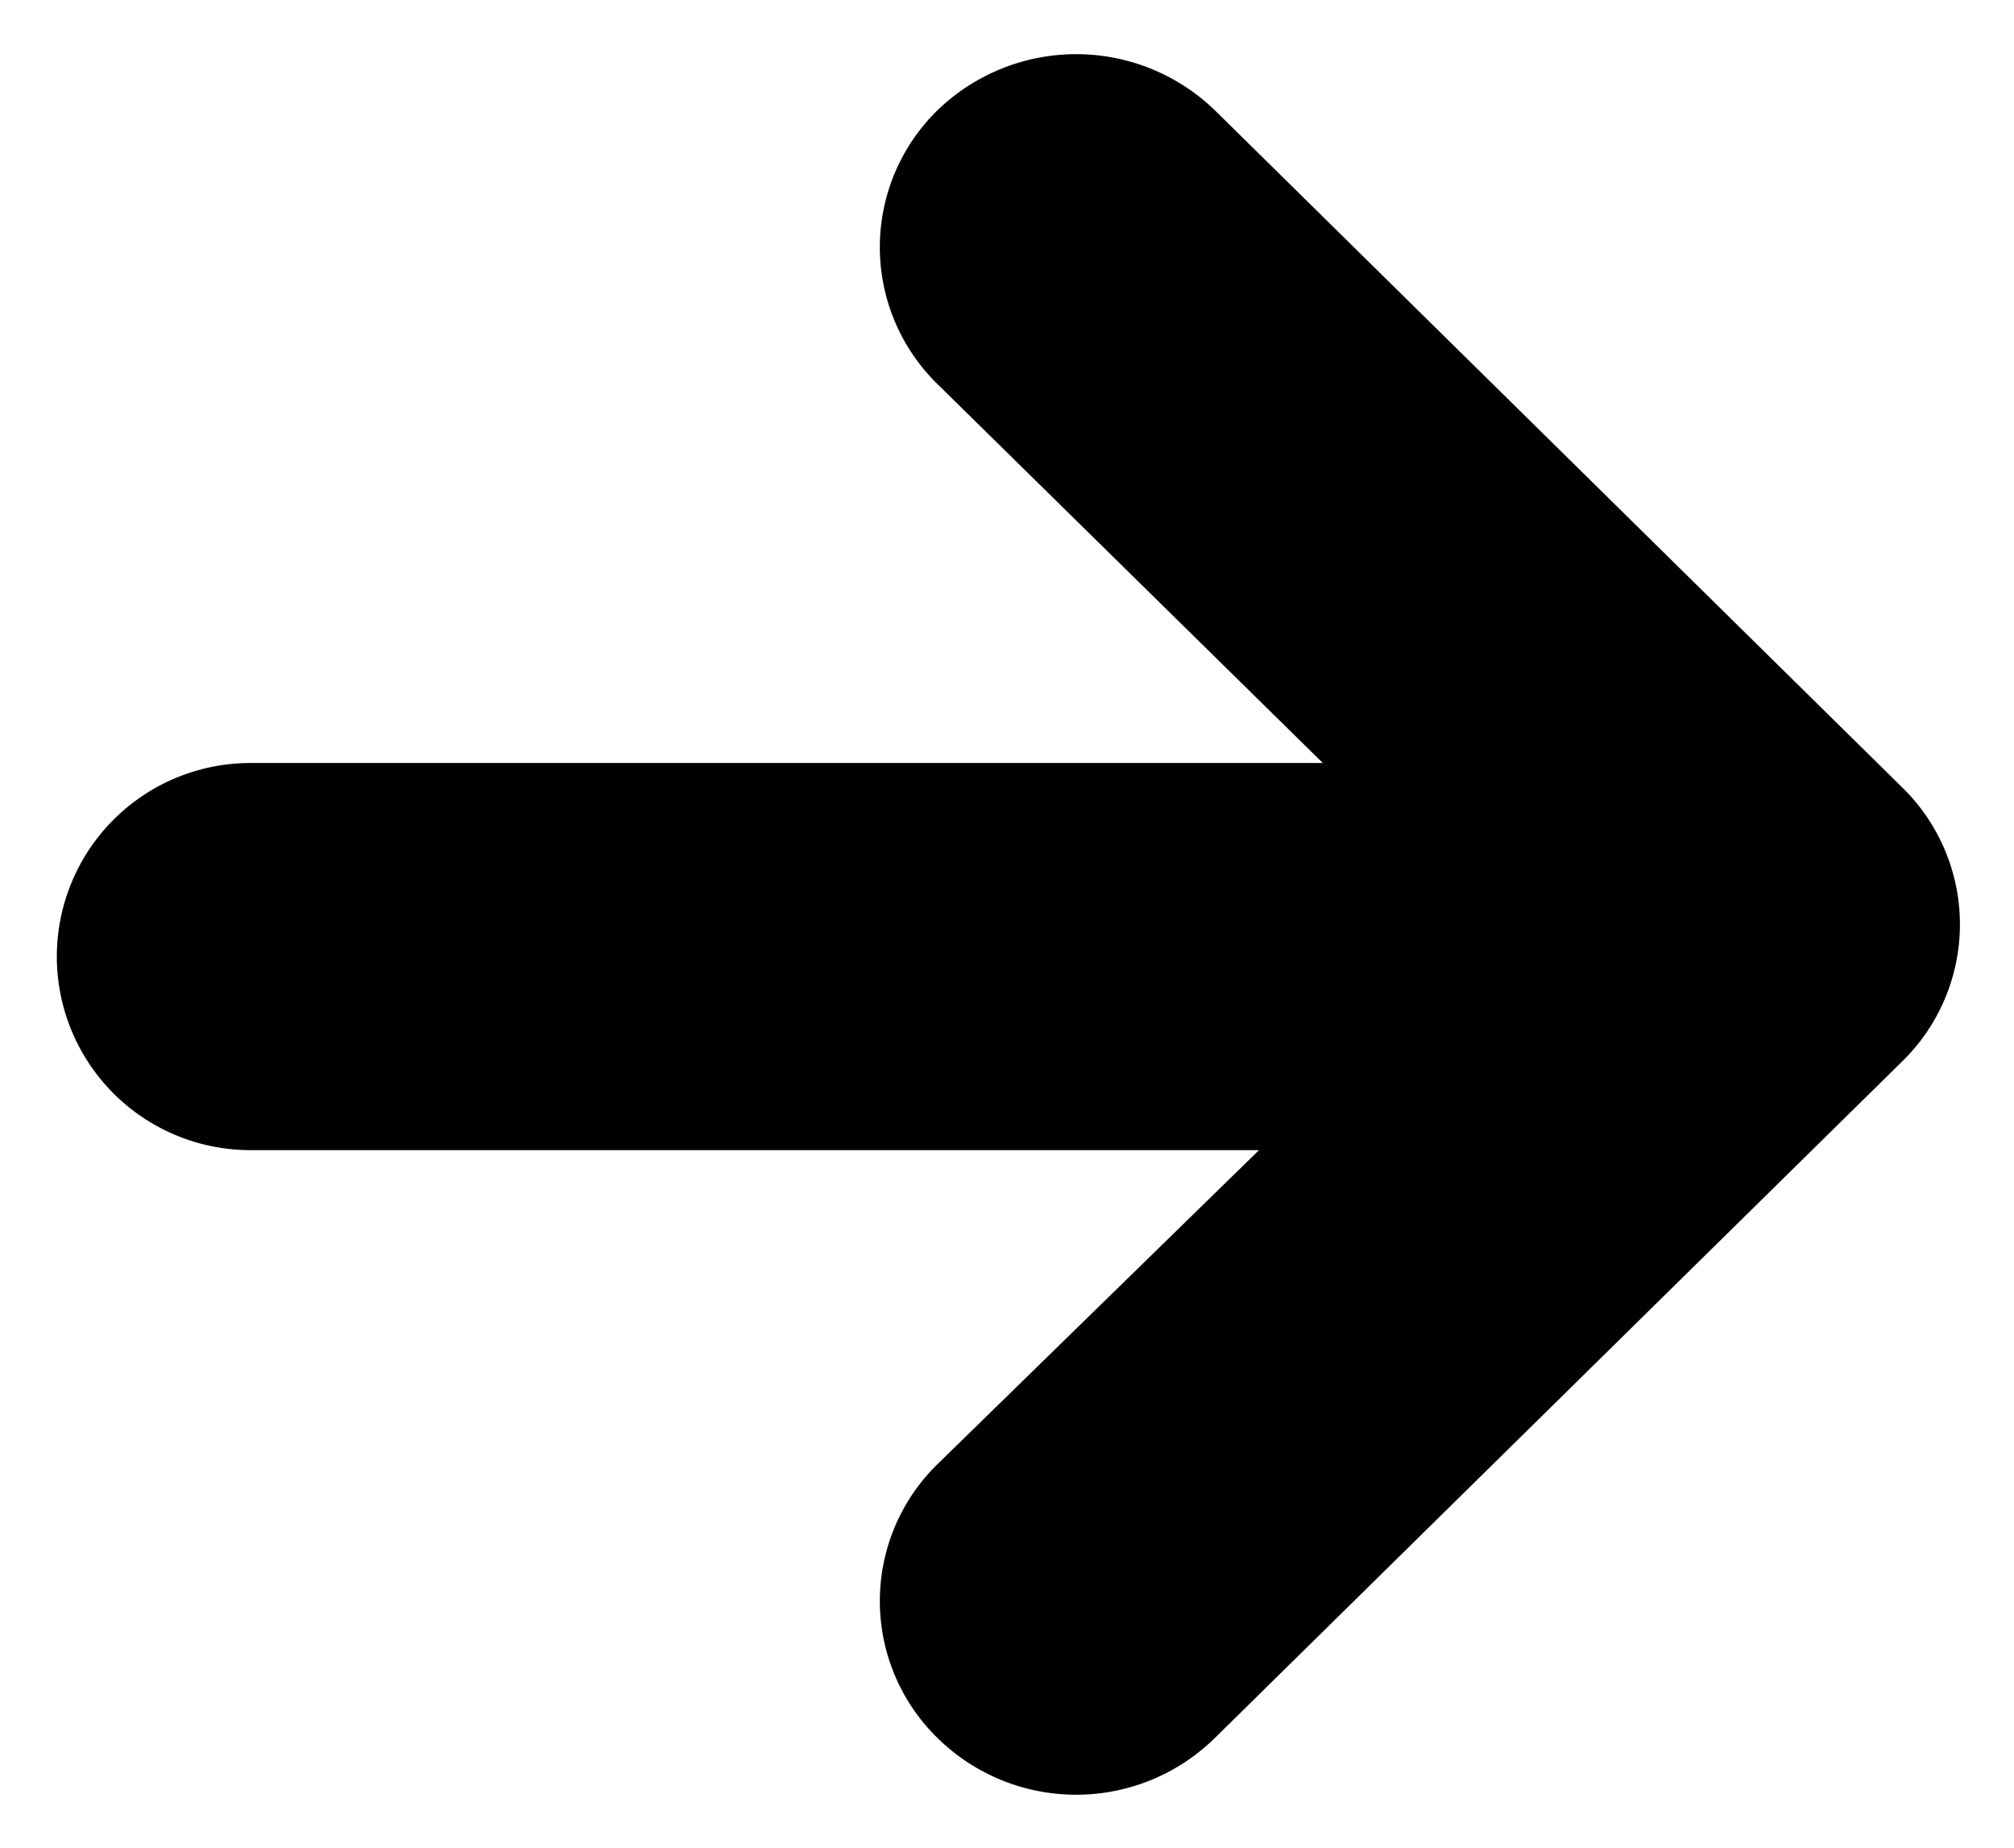 <svg xmlns="http://www.w3.org/2000/svg" viewBox="0 0 37.56 34.47" class="arrow-pages-style">
    <path class="cls-1" d="M35.48,19.79,22.66,32.41a3.69,3.69,0,0,1-5.18,0,3.57,3.57,0,0,1,0-5.1l6-5.86H4.67a3.61,3.61,0,1,1,0-7.22h20L17.48,7.16a3.57,3.57,0,0,1,0-5.1,3.72,3.72,0,0,1,5.18,0L35.48,14.69A3.57,3.57,0,0,1,35.48,19.79Z"/>
</svg>